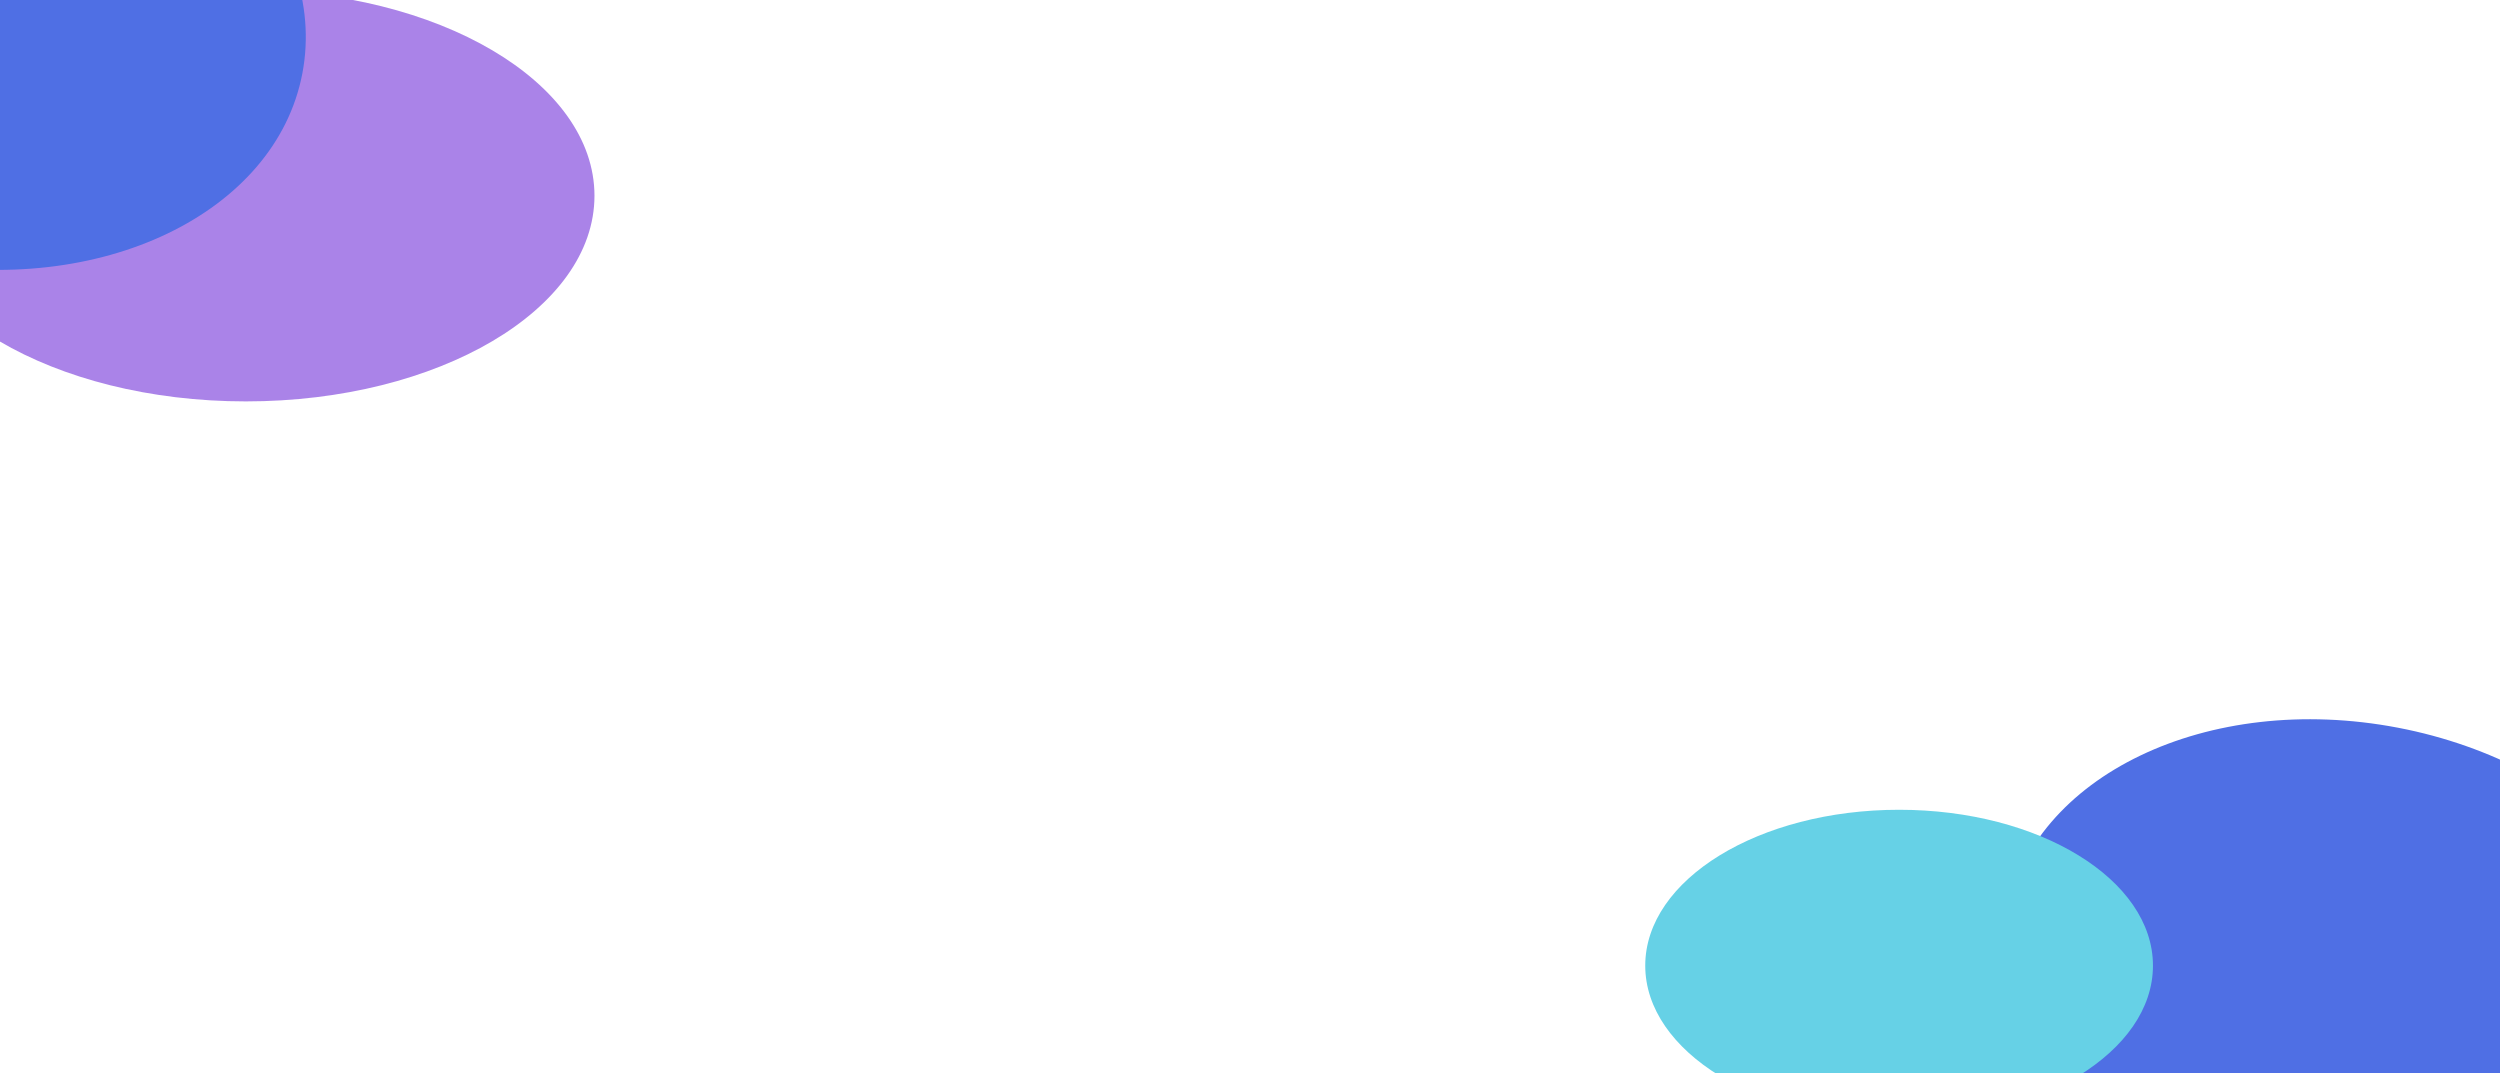 <svg width="778" height="334" viewBox="0 0 778 334" fill="none" xmlns="http://www.w3.org/2000/svg">
<g clip-path="url(#clip0_3802_973)">
<g filter="url(#filter0_f_3802_973)">
<ellipse cx="76.5" cy="60.916" rx="108.5" ry="64" fill="#AA83E8"/>
</g>
<g filter="url(#filter1_f_3802_973)">
<ellipse cx="-12.908" cy="2.409" rx="108.938" ry="80.387" transform="rotate(10.82 -12.908 2.409)" fill="#4F6FE4"/>
</g>
<g filter="url(#filter2_f_3802_973)">
<ellipse cx="-125" cy="45.416" rx="79" ry="48.5" fill="#66D1E6"/>
</g>
<g filter="url(#filter3_f_3802_973)">
<ellipse cx="820.5" cy="363.916" rx="108.5" ry="64" fill="#AA83E8"/>
</g>
<g filter="url(#filter4_f_3802_973)">
<ellipse cx="731.092" cy="305.409" rx="108.938" ry="80.387" transform="rotate(10.82 731.092 305.409)" fill="#4F6FE4"/>
</g>
<g filter="url(#filter5_f_3802_973)">
<ellipse cx="591" cy="300.5" rx="79" ry="48.5" fill="#66D1E6"/>
</g>
</g>
<defs>
<filter id="filter0_f_3802_973" x="-158" y="-129.084" width="469" height="380" filterUnits="userSpaceOnUse" color-interpolation-filters="sRGB">
<feFlood flood-opacity="0" result="BackgroundImageFix"/>
<feBlend mode="normal" in="SourceGraphic" in2="BackgroundImageFix" result="shape"/>
<feGaussianBlur stdDeviation="63" result="effect1_foregroundBlur_3802_973"/>
</filter>
<filter id="filter1_f_3802_973" x="-292.982" y="-251.174" width="560.148" height="507.166" filterUnits="userSpaceOnUse" color-interpolation-filters="sRGB">
<feFlood flood-opacity="0" result="BackgroundImageFix"/>
<feBlend mode="normal" in="SourceGraphic" in2="BackgroundImageFix" result="shape"/>
<feGaussianBlur stdDeviation="86" result="effect1_foregroundBlur_3802_973"/>
</filter>
<filter id="filter2_f_3802_973" x="-323" y="-122.084" width="396" height="335" filterUnits="userSpaceOnUse" color-interpolation-filters="sRGB">
<feFlood flood-opacity="0" result="BackgroundImageFix"/>
<feBlend mode="normal" in="SourceGraphic" in2="BackgroundImageFix" result="shape"/>
<feGaussianBlur stdDeviation="59.5" result="effect1_foregroundBlur_3802_973"/>
</filter>
<filter id="filter3_f_3802_973" x="586" y="173.916" width="469" height="380" filterUnits="userSpaceOnUse" color-interpolation-filters="sRGB">
<feFlood flood-opacity="0" result="BackgroundImageFix"/>
<feBlend mode="normal" in="SourceGraphic" in2="BackgroundImageFix" result="shape"/>
<feGaussianBlur stdDeviation="63" result="effect1_foregroundBlur_3802_973"/>
</filter>
<filter id="filter4_f_3802_973" x="451.019" y="51.826" width="560.147" height="507.166" filterUnits="userSpaceOnUse" color-interpolation-filters="sRGB">
<feFlood flood-opacity="0" result="BackgroundImageFix"/>
<feBlend mode="normal" in="SourceGraphic" in2="BackgroundImageFix" result="shape"/>
<feGaussianBlur stdDeviation="86" result="effect1_foregroundBlur_3802_973"/>
</filter>
<filter id="filter5_f_3802_973" x="393" y="133" width="396" height="335" filterUnits="userSpaceOnUse" color-interpolation-filters="sRGB">
<feFlood flood-opacity="0" result="BackgroundImageFix"/>
<feBlend mode="normal" in="SourceGraphic" in2="BackgroundImageFix" result="shape"/>
<feGaussianBlur stdDeviation="59.5" result="effect1_foregroundBlur_3802_973"/>
</filter>
<clipPath id="clip0_3802_973">
<rect width="778" height="334" fill="white"/>
</clipPath>
</defs>
</svg>
